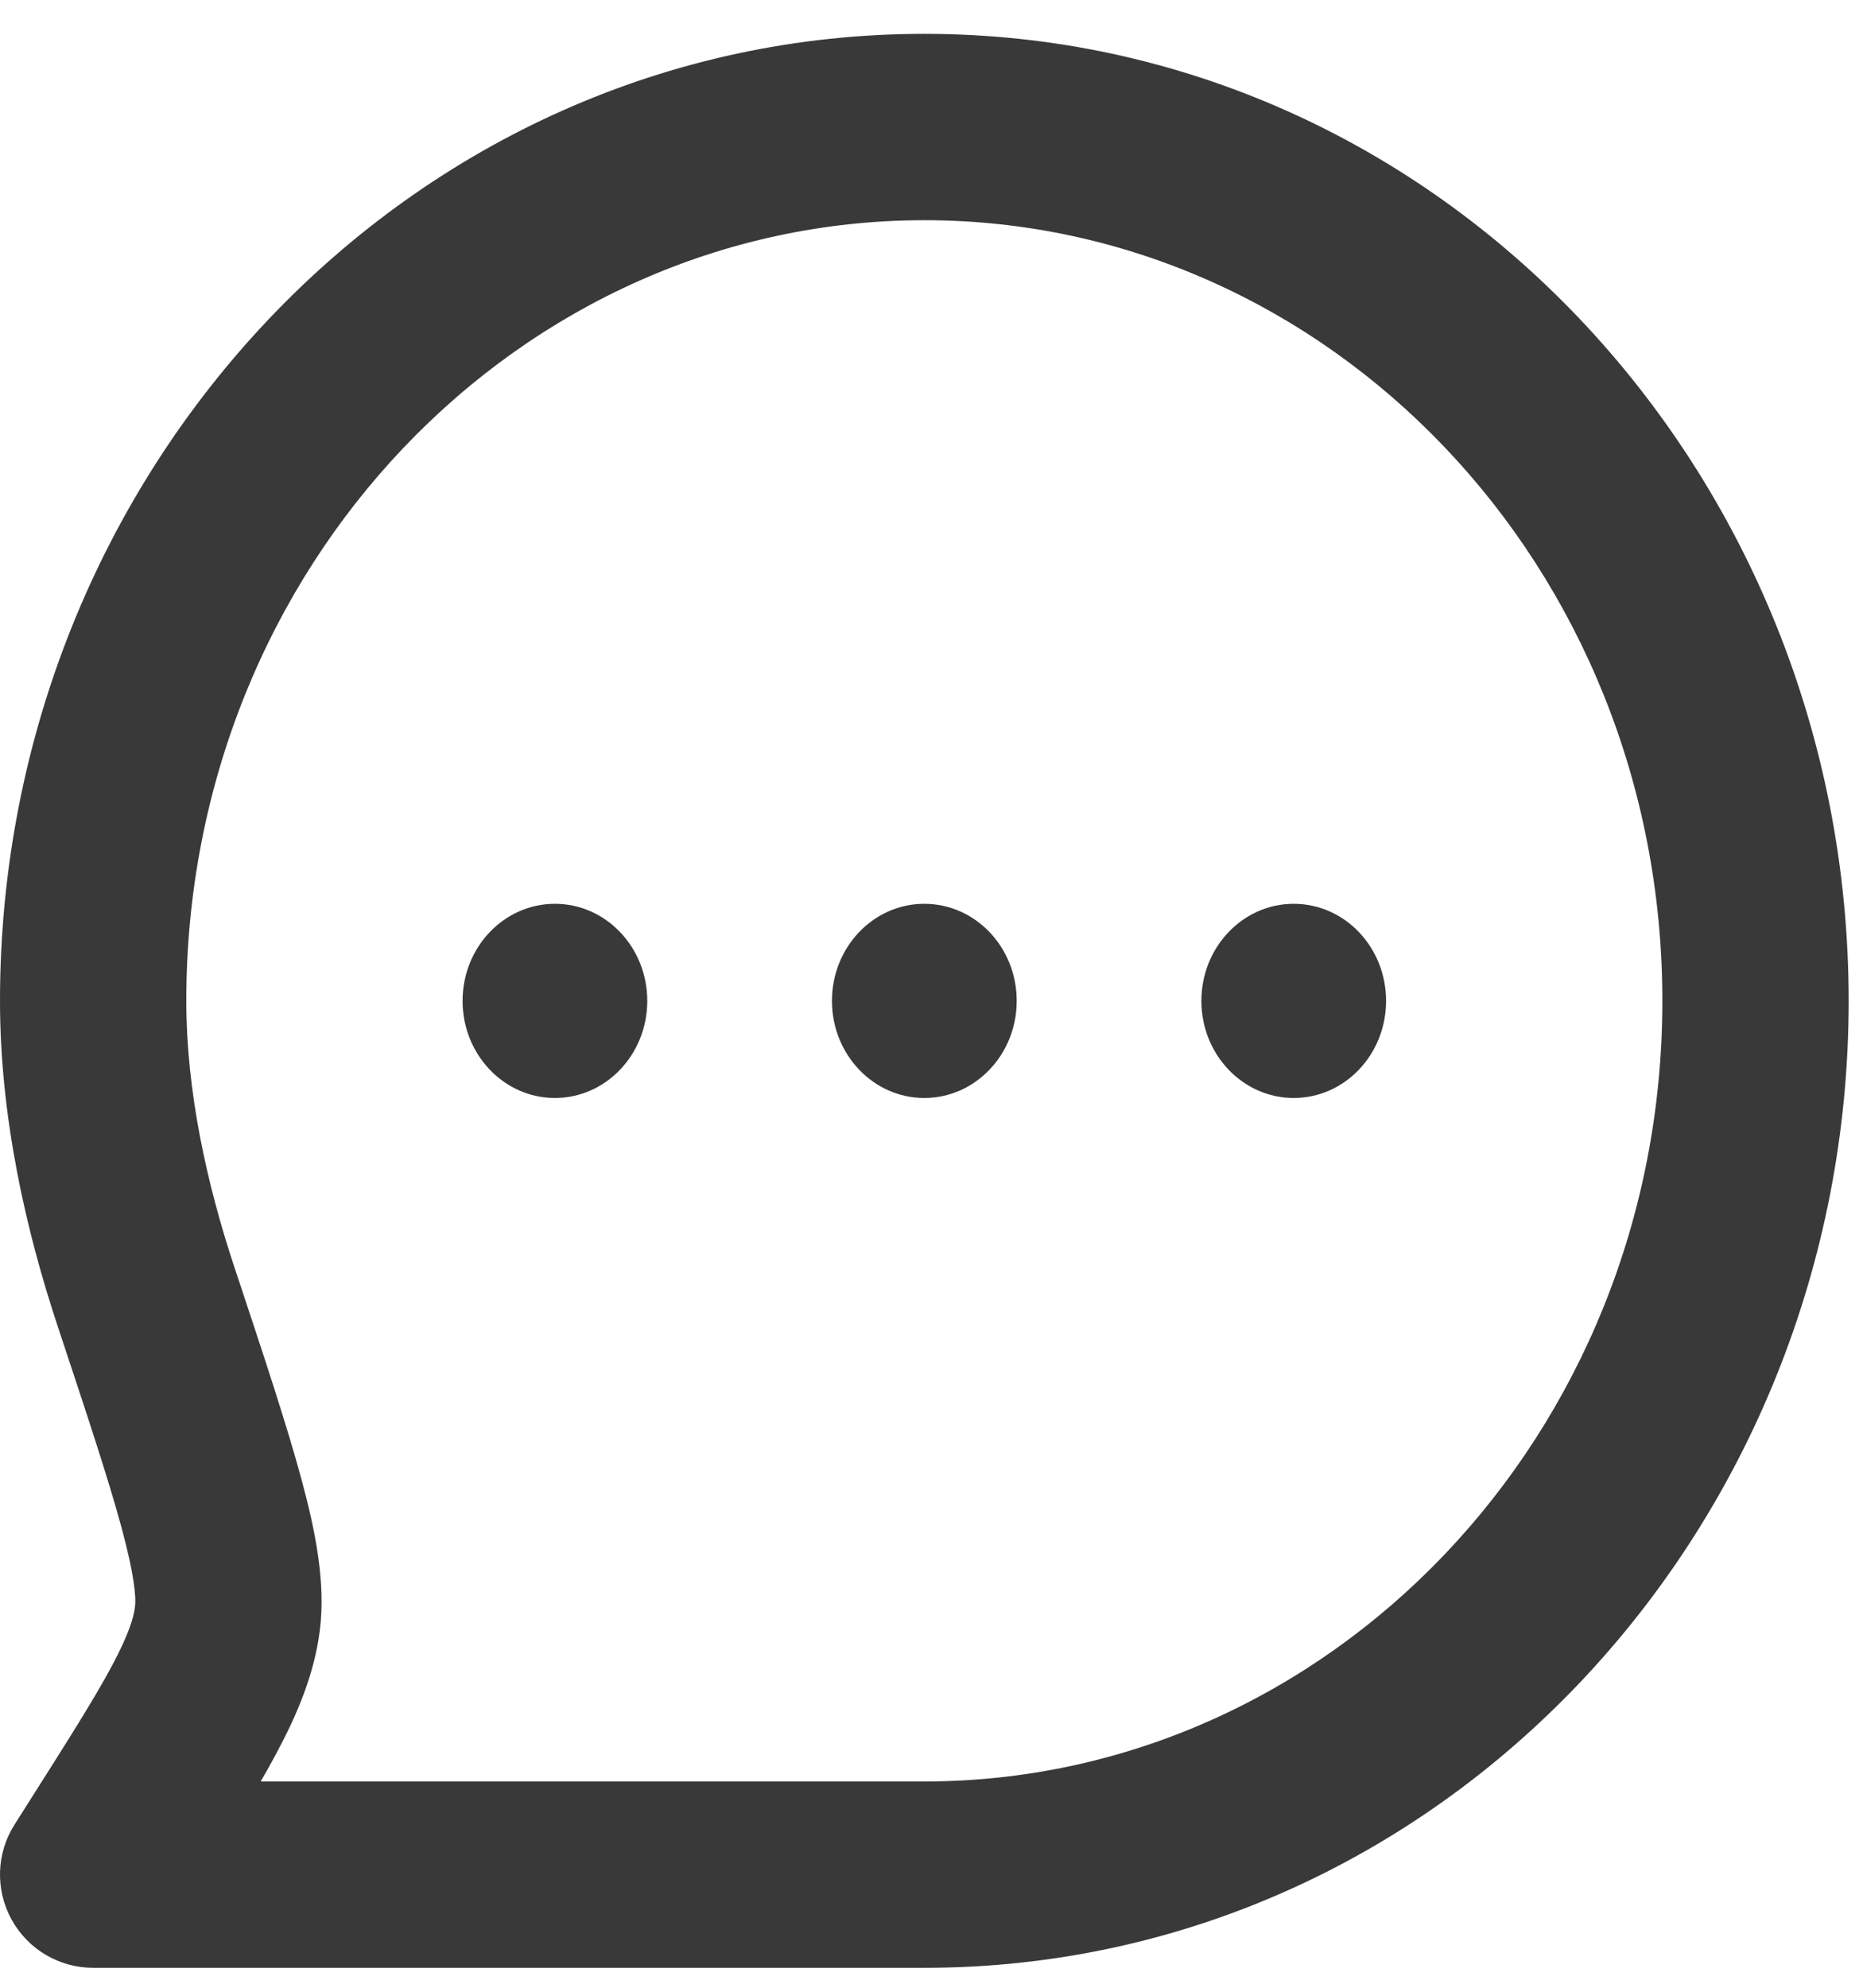 <svg width="30" height="32" viewBox="0 0 30 32" fill="none" xmlns="http://www.w3.org/2000/svg">
<path fill-rule="evenodd" clip-rule="evenodd" d="M3 16.112C3 9.1 8.39 3.545 14.885 3.545C21.379 3.545 26.769 9.1 26.769 16.112C26.769 23.123 21.379 28.679 14.885 28.679H4.198C4.285 28.529 4.365 28.386 4.439 28.248C4.789 27.596 5.064 26.946 5.152 26.232C5.245 25.474 5.081 24.651 4.853 23.809C4.619 22.945 4.255 21.846 3.796 20.464L3.78 20.417C3.328 19.057 3 17.561 3 16.112ZM14.885 0.545C6.595 0.545 2.6134e-07 7.586 2.6134e-07 16.112C2.6134e-07 17.987 0.419 19.816 0.933 21.363C1.411 22.802 1.748 23.82 1.957 24.591C2.174 25.394 2.191 25.729 2.174 25.865C2.152 26.044 2.073 26.313 1.796 26.83C1.514 27.354 1.1 28.008 0.489 28.971L0.233 29.375C-0.06 29.837 -0.078 30.422 0.186 30.901C0.449 31.381 0.953 31.679 1.5 31.679H14.885C23.175 31.679 29.769 24.638 29.769 16.112C29.769 7.586 23.175 0.545 14.885 0.545ZM8.936 17.676C9.757 17.676 10.423 16.976 10.423 16.113C10.423 15.249 9.757 14.55 8.936 14.55C8.115 14.55 7.449 15.249 7.449 16.113C7.449 16.976 8.115 17.676 8.936 17.676ZM16.372 16.113C16.372 16.976 15.706 17.676 14.884 17.676C14.063 17.676 13.397 16.976 13.397 16.113C13.397 15.249 14.063 14.55 14.884 14.55C15.706 14.55 16.372 15.249 16.372 16.113ZM20.833 17.676C21.655 17.676 22.32 16.976 22.32 16.113C22.32 15.249 21.655 14.55 20.833 14.55C20.012 14.55 19.346 15.249 19.346 16.113C19.346 16.976 20.012 17.676 20.833 17.676Z" fill="#393939"/>
</svg>
